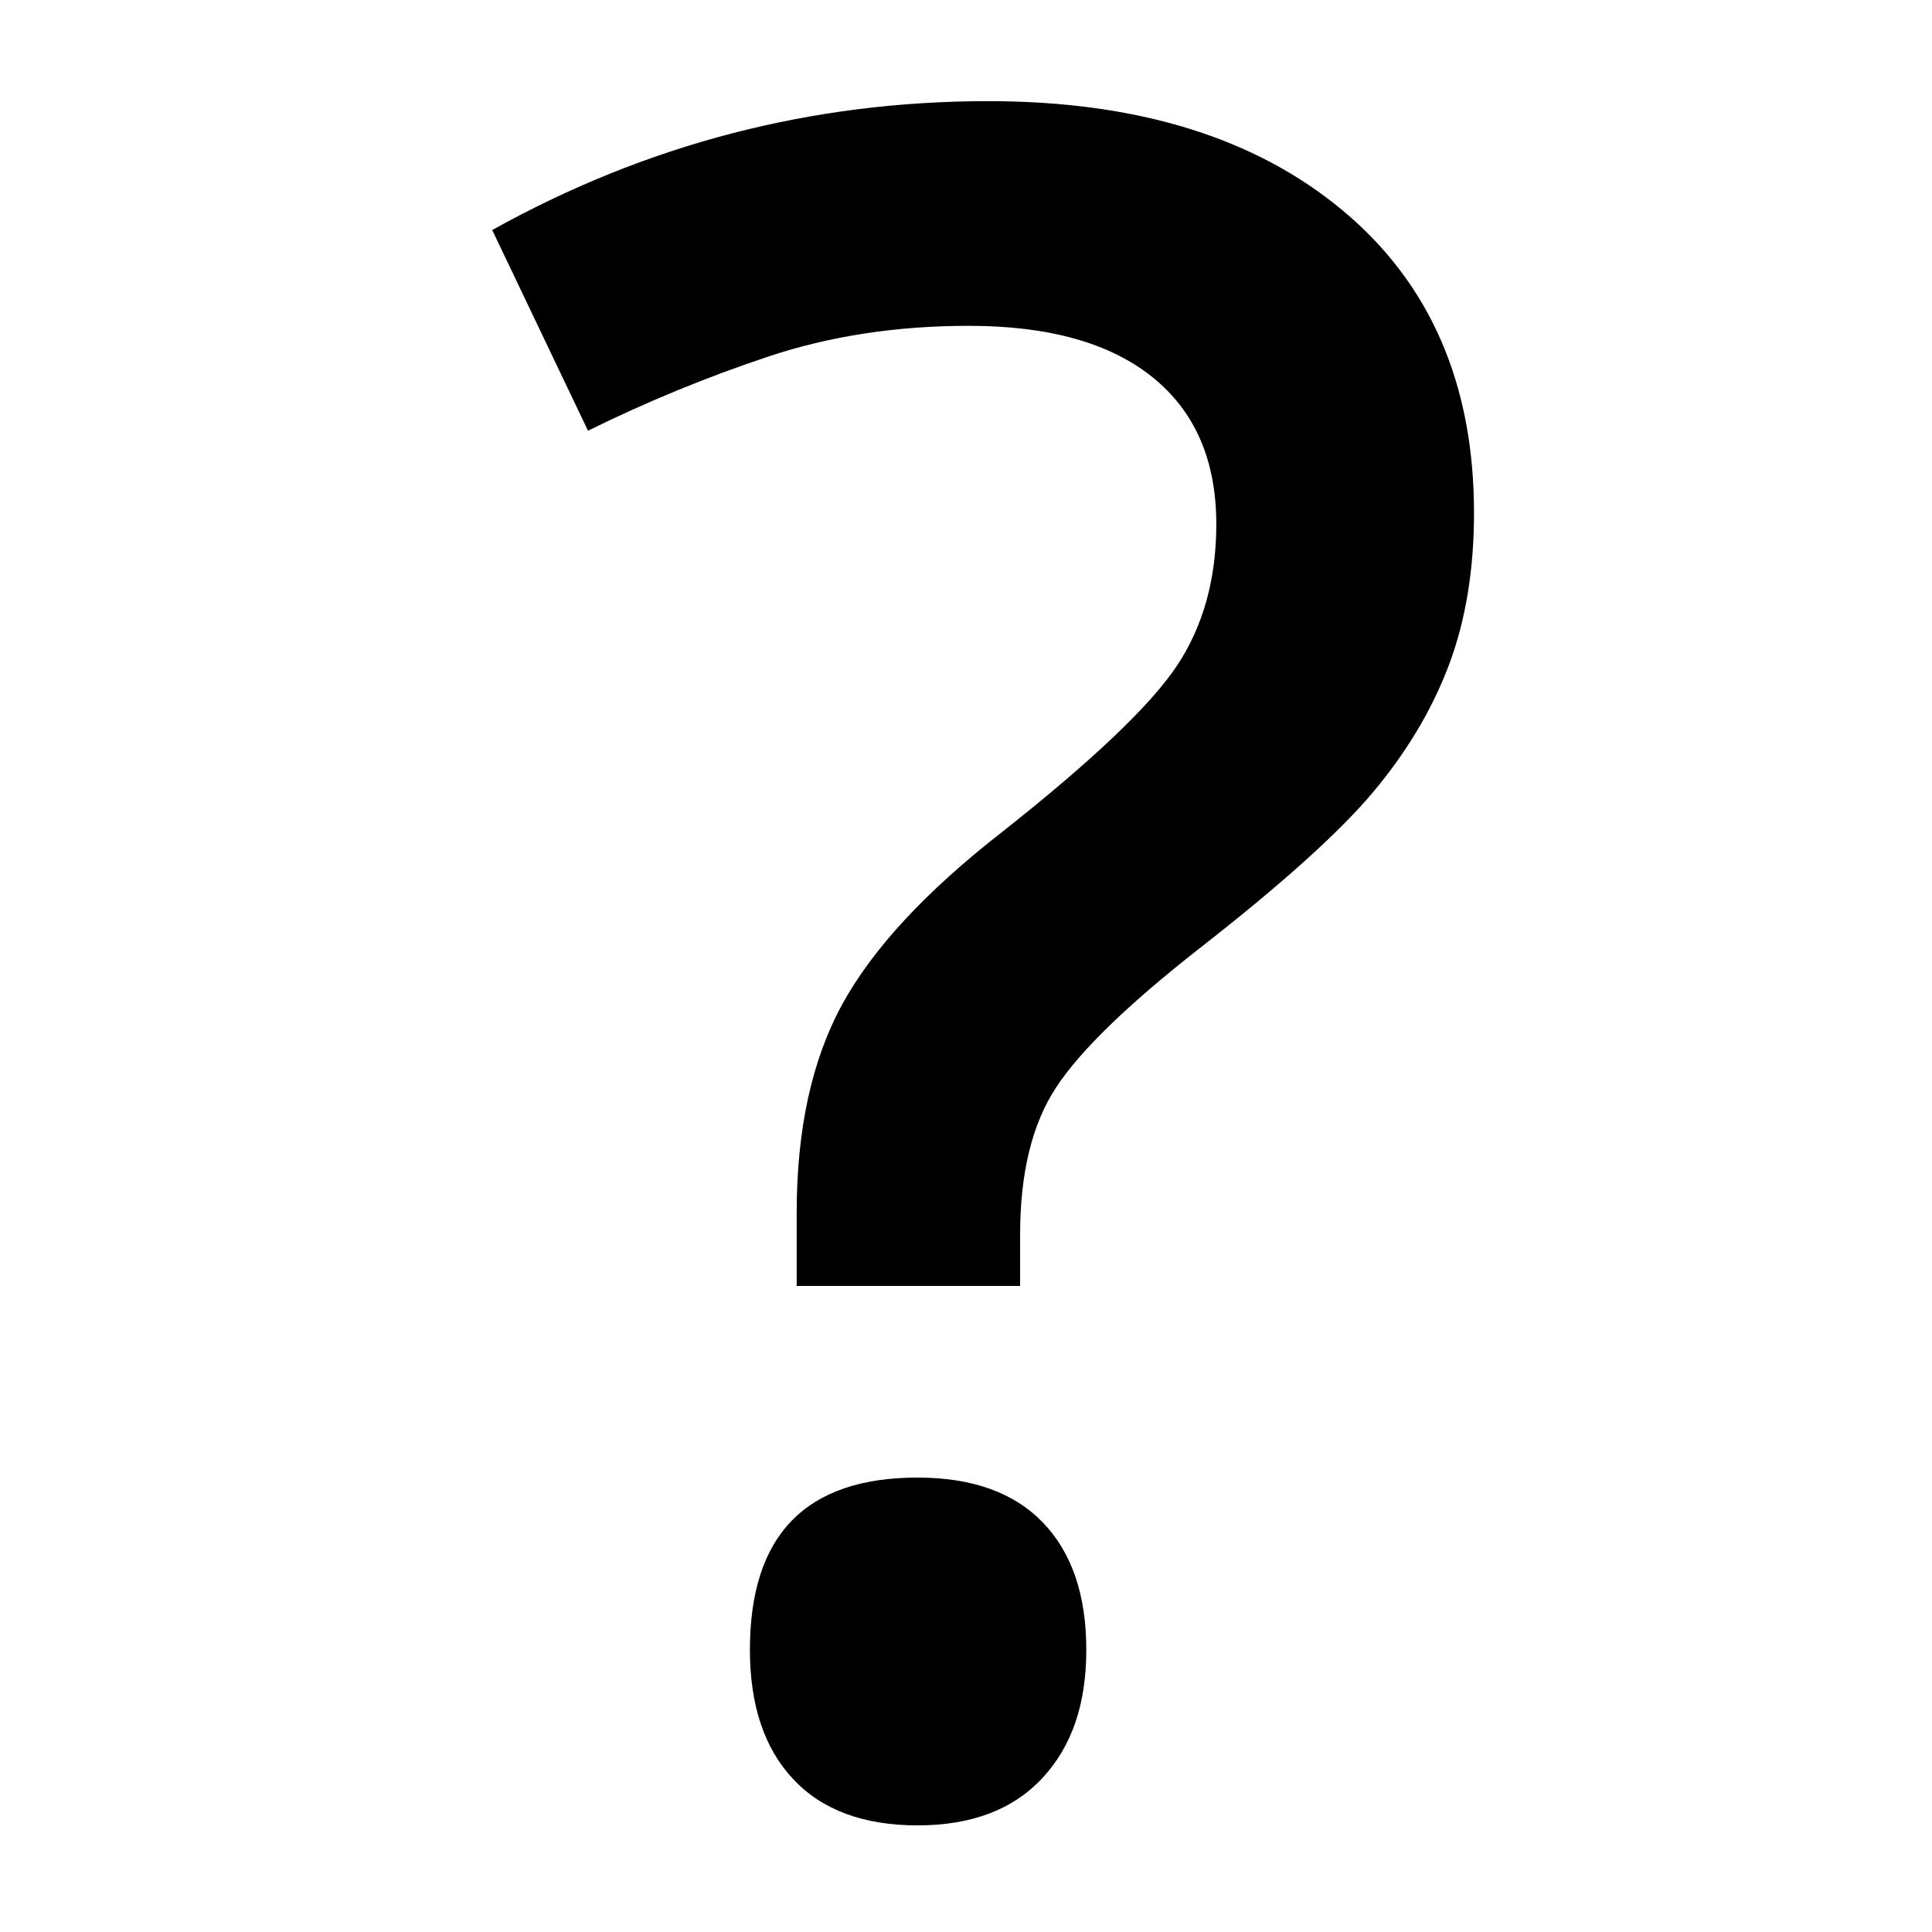<?xml version="1.0" encoding="UTF-8"?>
<svg id="Layer_1" data-name="Layer 1" xmlns="http://www.w3.org/2000/svg" version="1.1" viewBox="0 0 428 428">
  <defs>
    <style>
      .cls-1 {
        fill: #000;
        stroke-width: 0px;
      }
    </style>
  </defs>
  <path class="cls-1" d="M176.49,284.88v-16.17c0-18.52,3.37-33.93,10.1-46.23,6.73-12.29,18.52-25.01,35.37-38.14,20.04-15.83,32.97-28.12,38.78-36.88,5.81-8.75,8.71-19.2,8.71-31.32,0-14.15-4.72-25.01-14.15-32.59-9.43-7.58-22.99-11.37-40.67-11.37-16,0-30.82,2.27-44.46,6.82-13.64,4.55-26.95,10.02-39.91,16.42l-21.22-44.46c34.19-19.03,70.81-28.55,109.89-28.55,33,0,59.19,8.08,78.56,24.25,19.37,16.17,29.05,38.48,29.05,66.94,0,12.63-1.85,23.87-5.56,33.72-3.71,9.85-9.31,19.24-16.8,28.17-7.5,8.93-20.42,20.55-38.78,34.86-15.66,12.3-26.15,22.48-31.45,30.57-5.31,8.08-7.96,18.95-7.96,32.59v11.37h-49.51ZM166.13,365.47c0-25.43,12.38-38.14,37.13-38.14,12.13,0,21.39,3.33,27.79,9.98,6.4,6.65,9.6,16.04,9.6,28.17s-3.24,21.43-9.73,28.42c-6.49,6.99-15.71,10.48-27.66,10.48s-21.14-3.41-27.53-10.23c-6.4-6.82-9.6-16.38-9.6-28.67Z"/>
</svg>